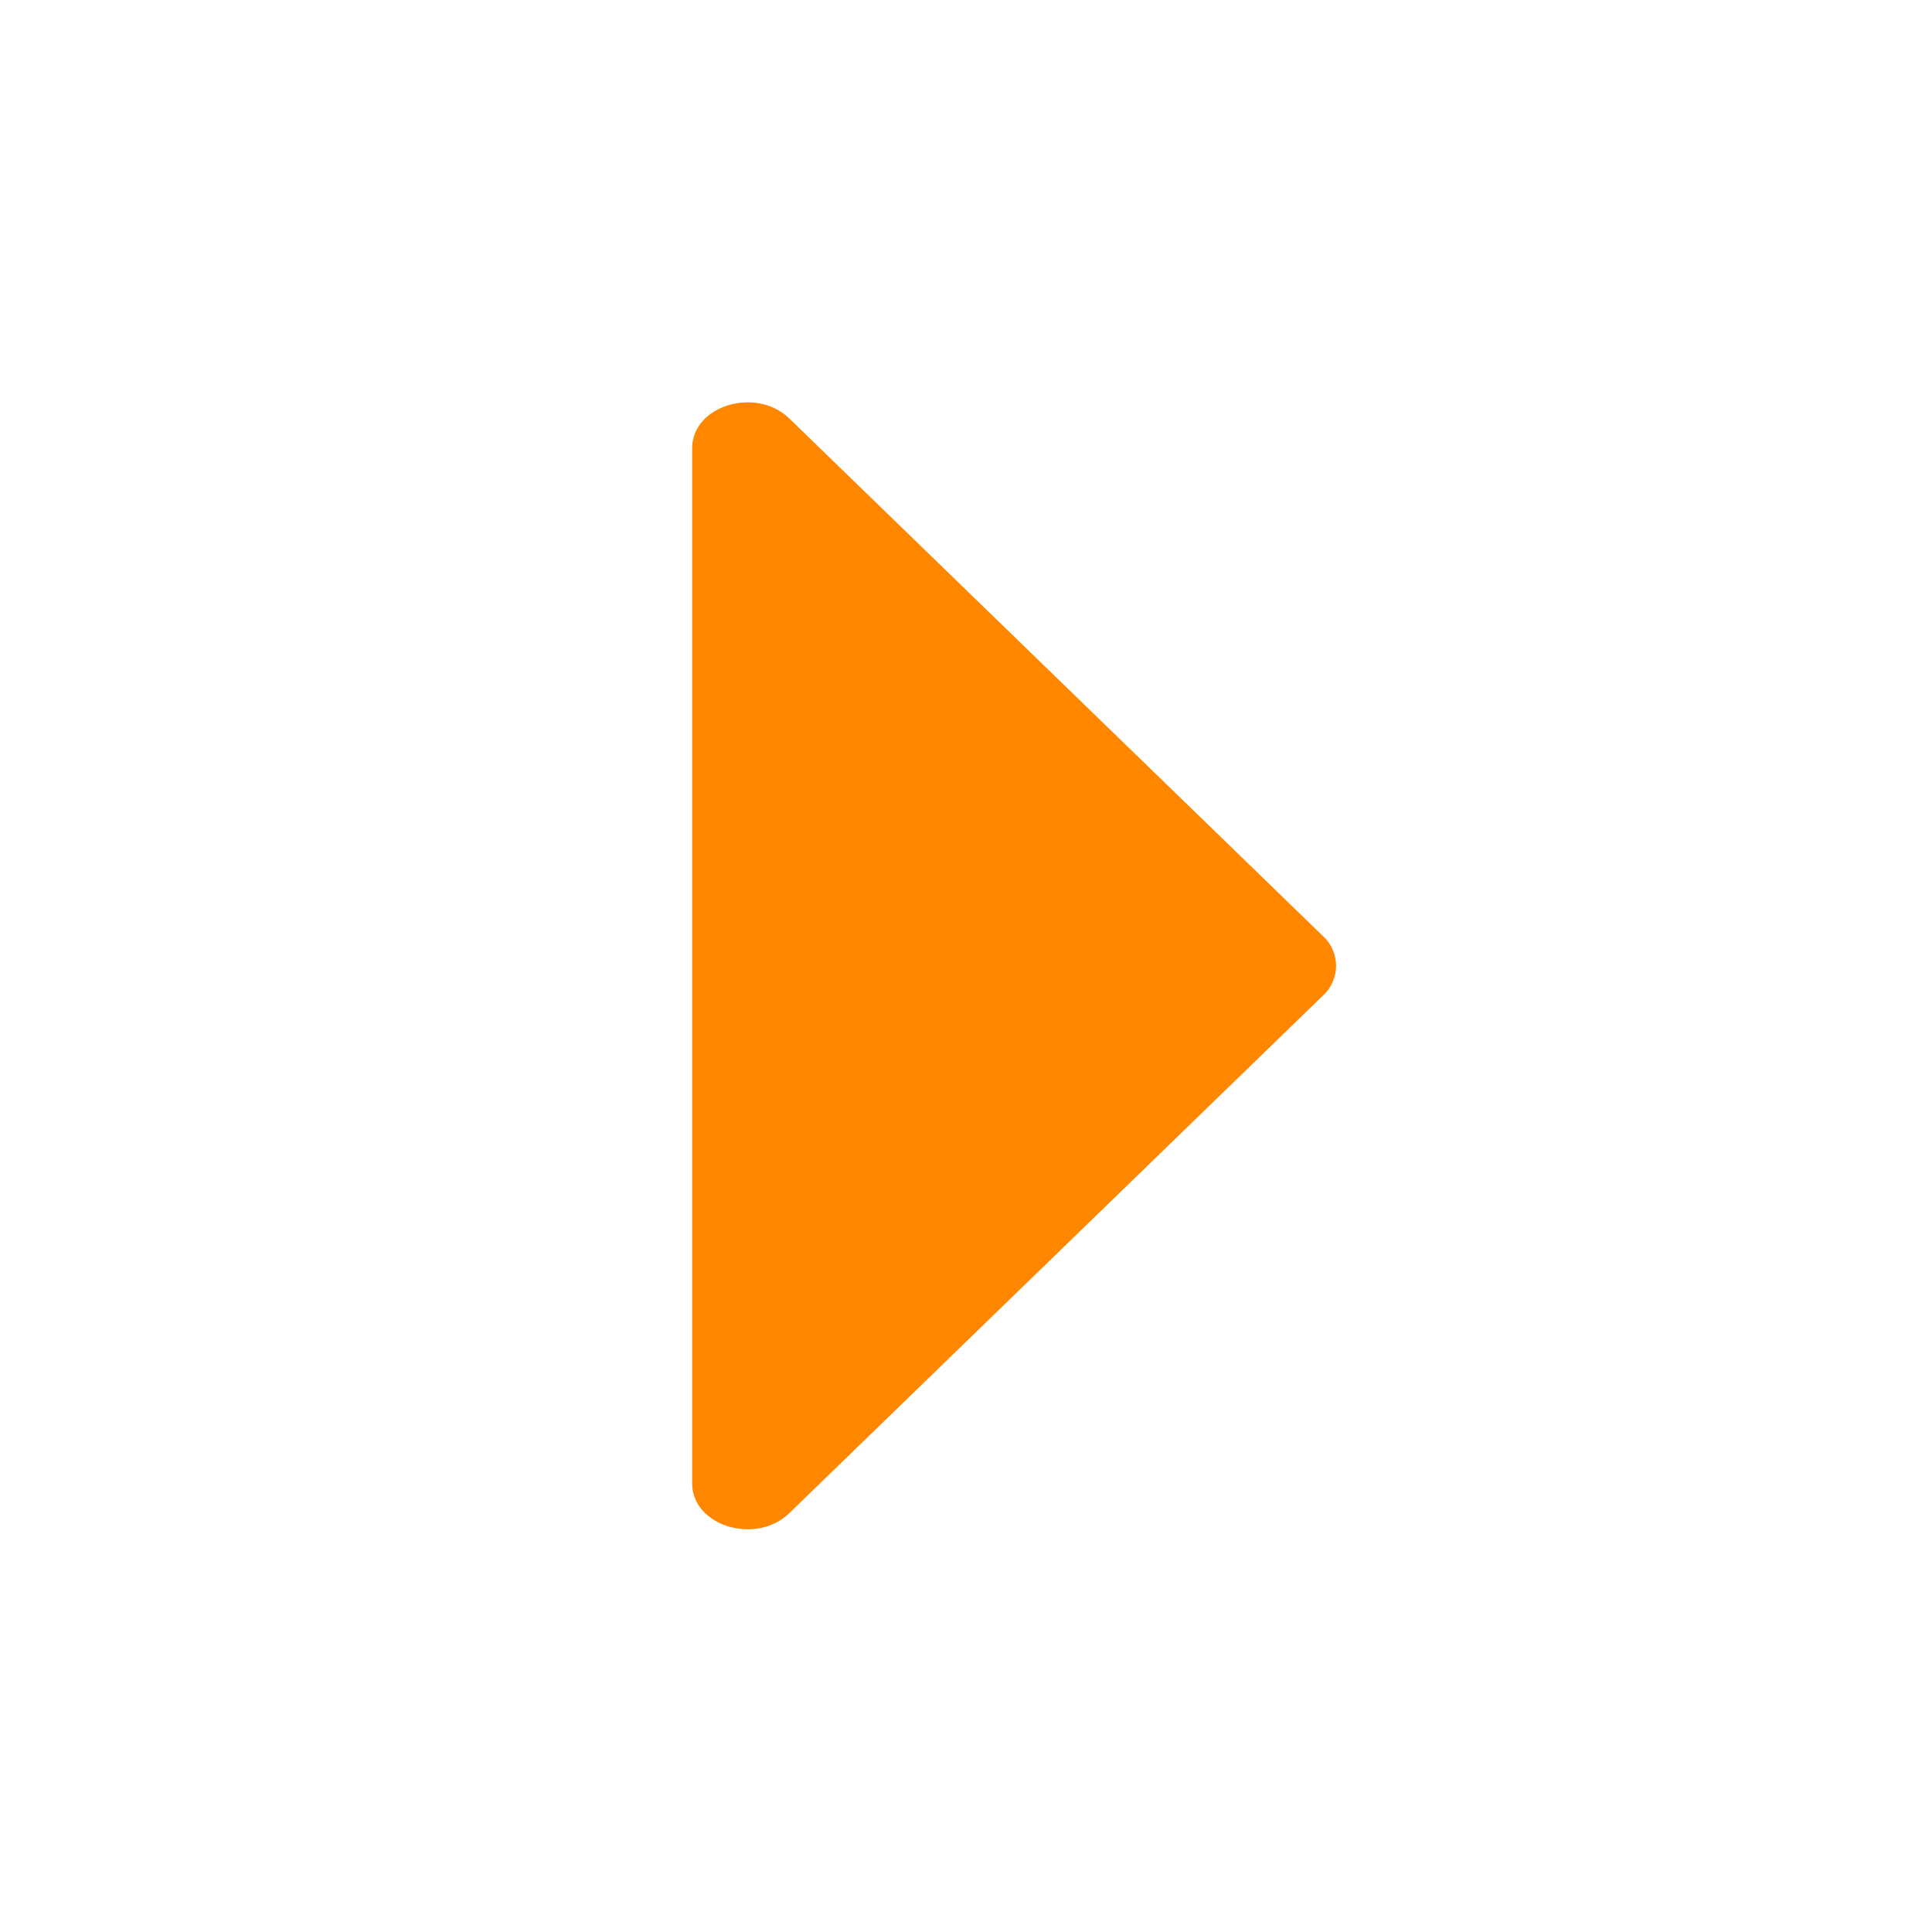 <svg width="100%" height="100%" style="overflow:visible;" preserveAspectRatio="none" viewBox="0 0 16 16" fill="none" xmlns="http://www.w3.org/2000/svg">
<path d="M10.956 7.752L6.536 3.465C6.259 3.198 5.732 3.36 5.732 3.712V12.285C5.732 12.637 6.259 12.799 6.536 12.532L10.956 8.245C10.99 8.214 11.018 8.176 11.036 8.133C11.055 8.091 11.065 8.045 11.065 7.999C11.065 7.952 11.055 7.906 11.036 7.864C11.018 7.821 10.99 7.783 10.956 7.752Z" fill="#FF8700"/>
</svg>
